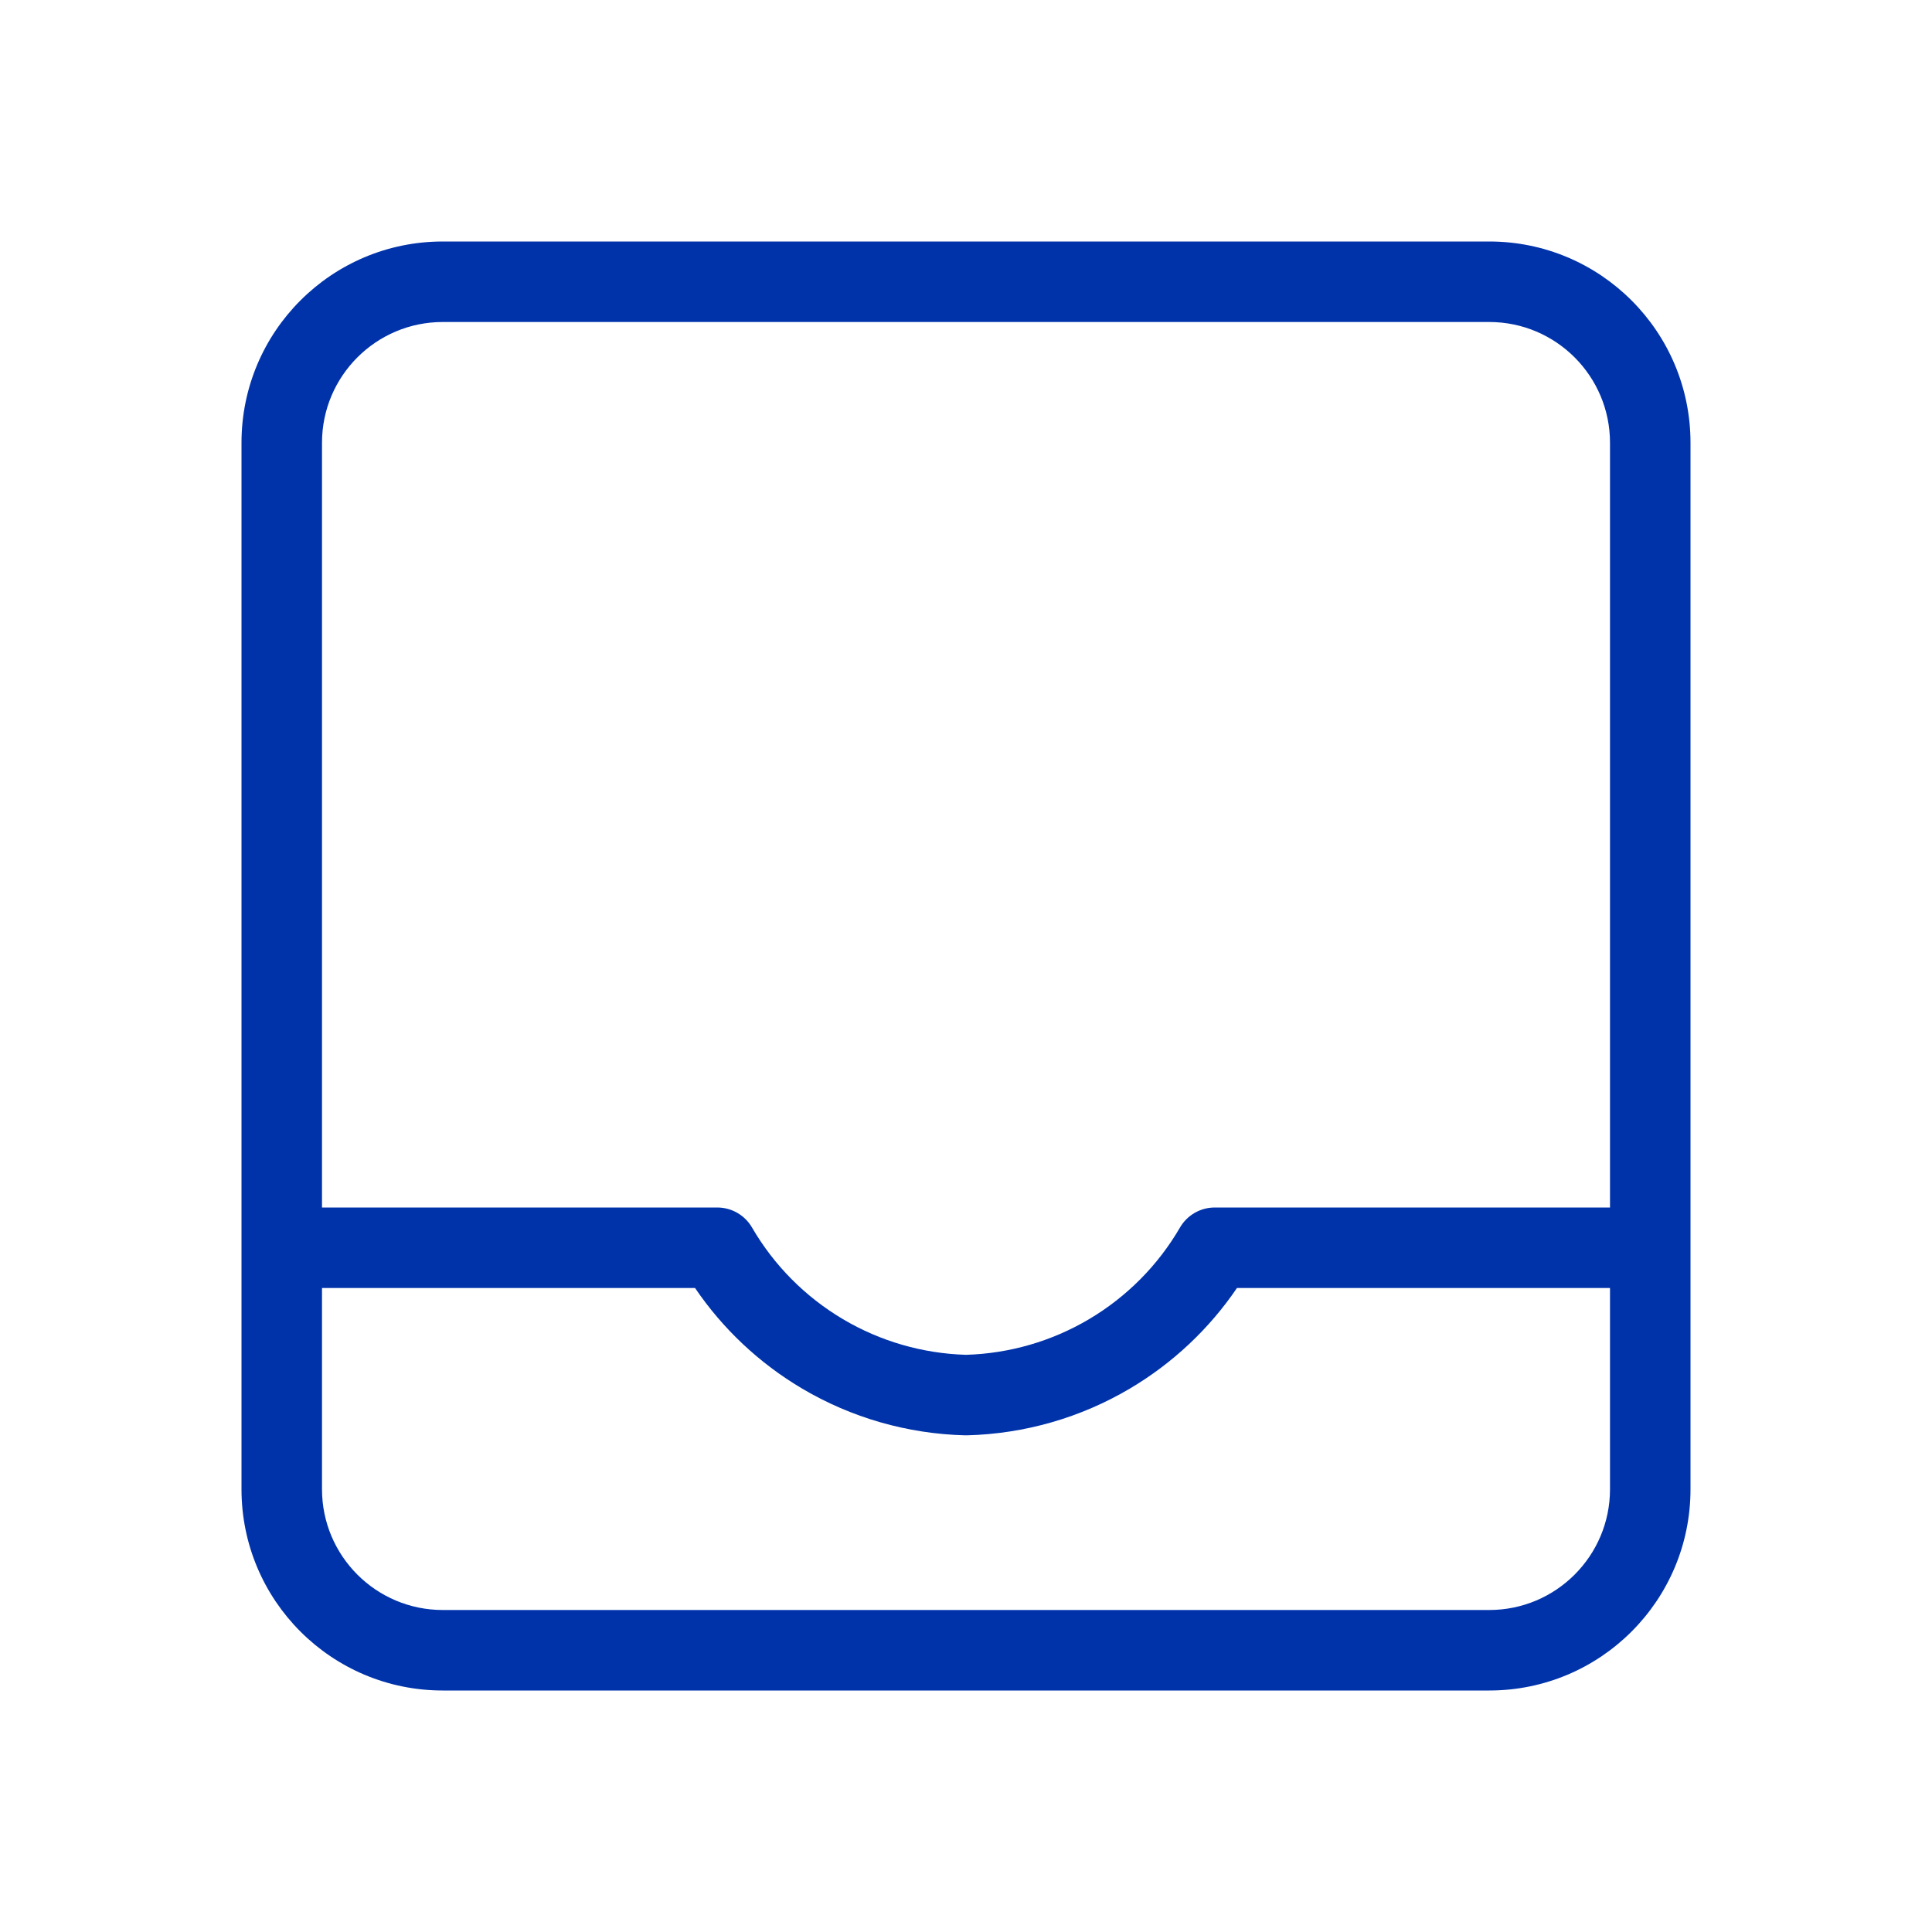 <svg width="24" height="24" viewBox="0 0 24 24" fill="none" xmlns="http://www.w3.org/2000/svg">
<path fill-rule="evenodd" clip-rule="evenodd" d="M3 5.5C3 4.119 4.119 3 5.5 3H18.5C19.881 3 21 4.119 21 5.5V18.5C21 19.881 19.881 21 18.5 21H5.5C4.119 21 3 19.881 3 18.5V5.5ZM15.09 15C14.912 15 14.747 15.095 14.658 15.249C14.385 15.719 13.996 16.11 13.529 16.387C13.065 16.662 12.539 16.814 12 16.83C11.461 16.814 10.935 16.662 10.471 16.387C10.004 16.11 9.615 15.719 9.342 15.249C9.253 15.095 9.088 15 8.91 15H4V5.5C4 4.672 4.672 4 5.5 4H18.5C19.328 4 20 4.672 20 5.5V15H15.09ZM4 18.5C4 19.328 4.672 20 5.5 20H18.5C19.328 20 20 19.328 20 18.5V16H15.366C15.021 16.508 14.568 16.934 14.038 17.248C13.424 17.612 12.726 17.812 12.012 17.83L12 17.83L11.988 17.83C11.274 17.812 10.576 17.612 9.962 17.248C9.432 16.934 8.979 16.508 8.634 16H4V18.5Z" fill="#0033AA"/>
</svg>
